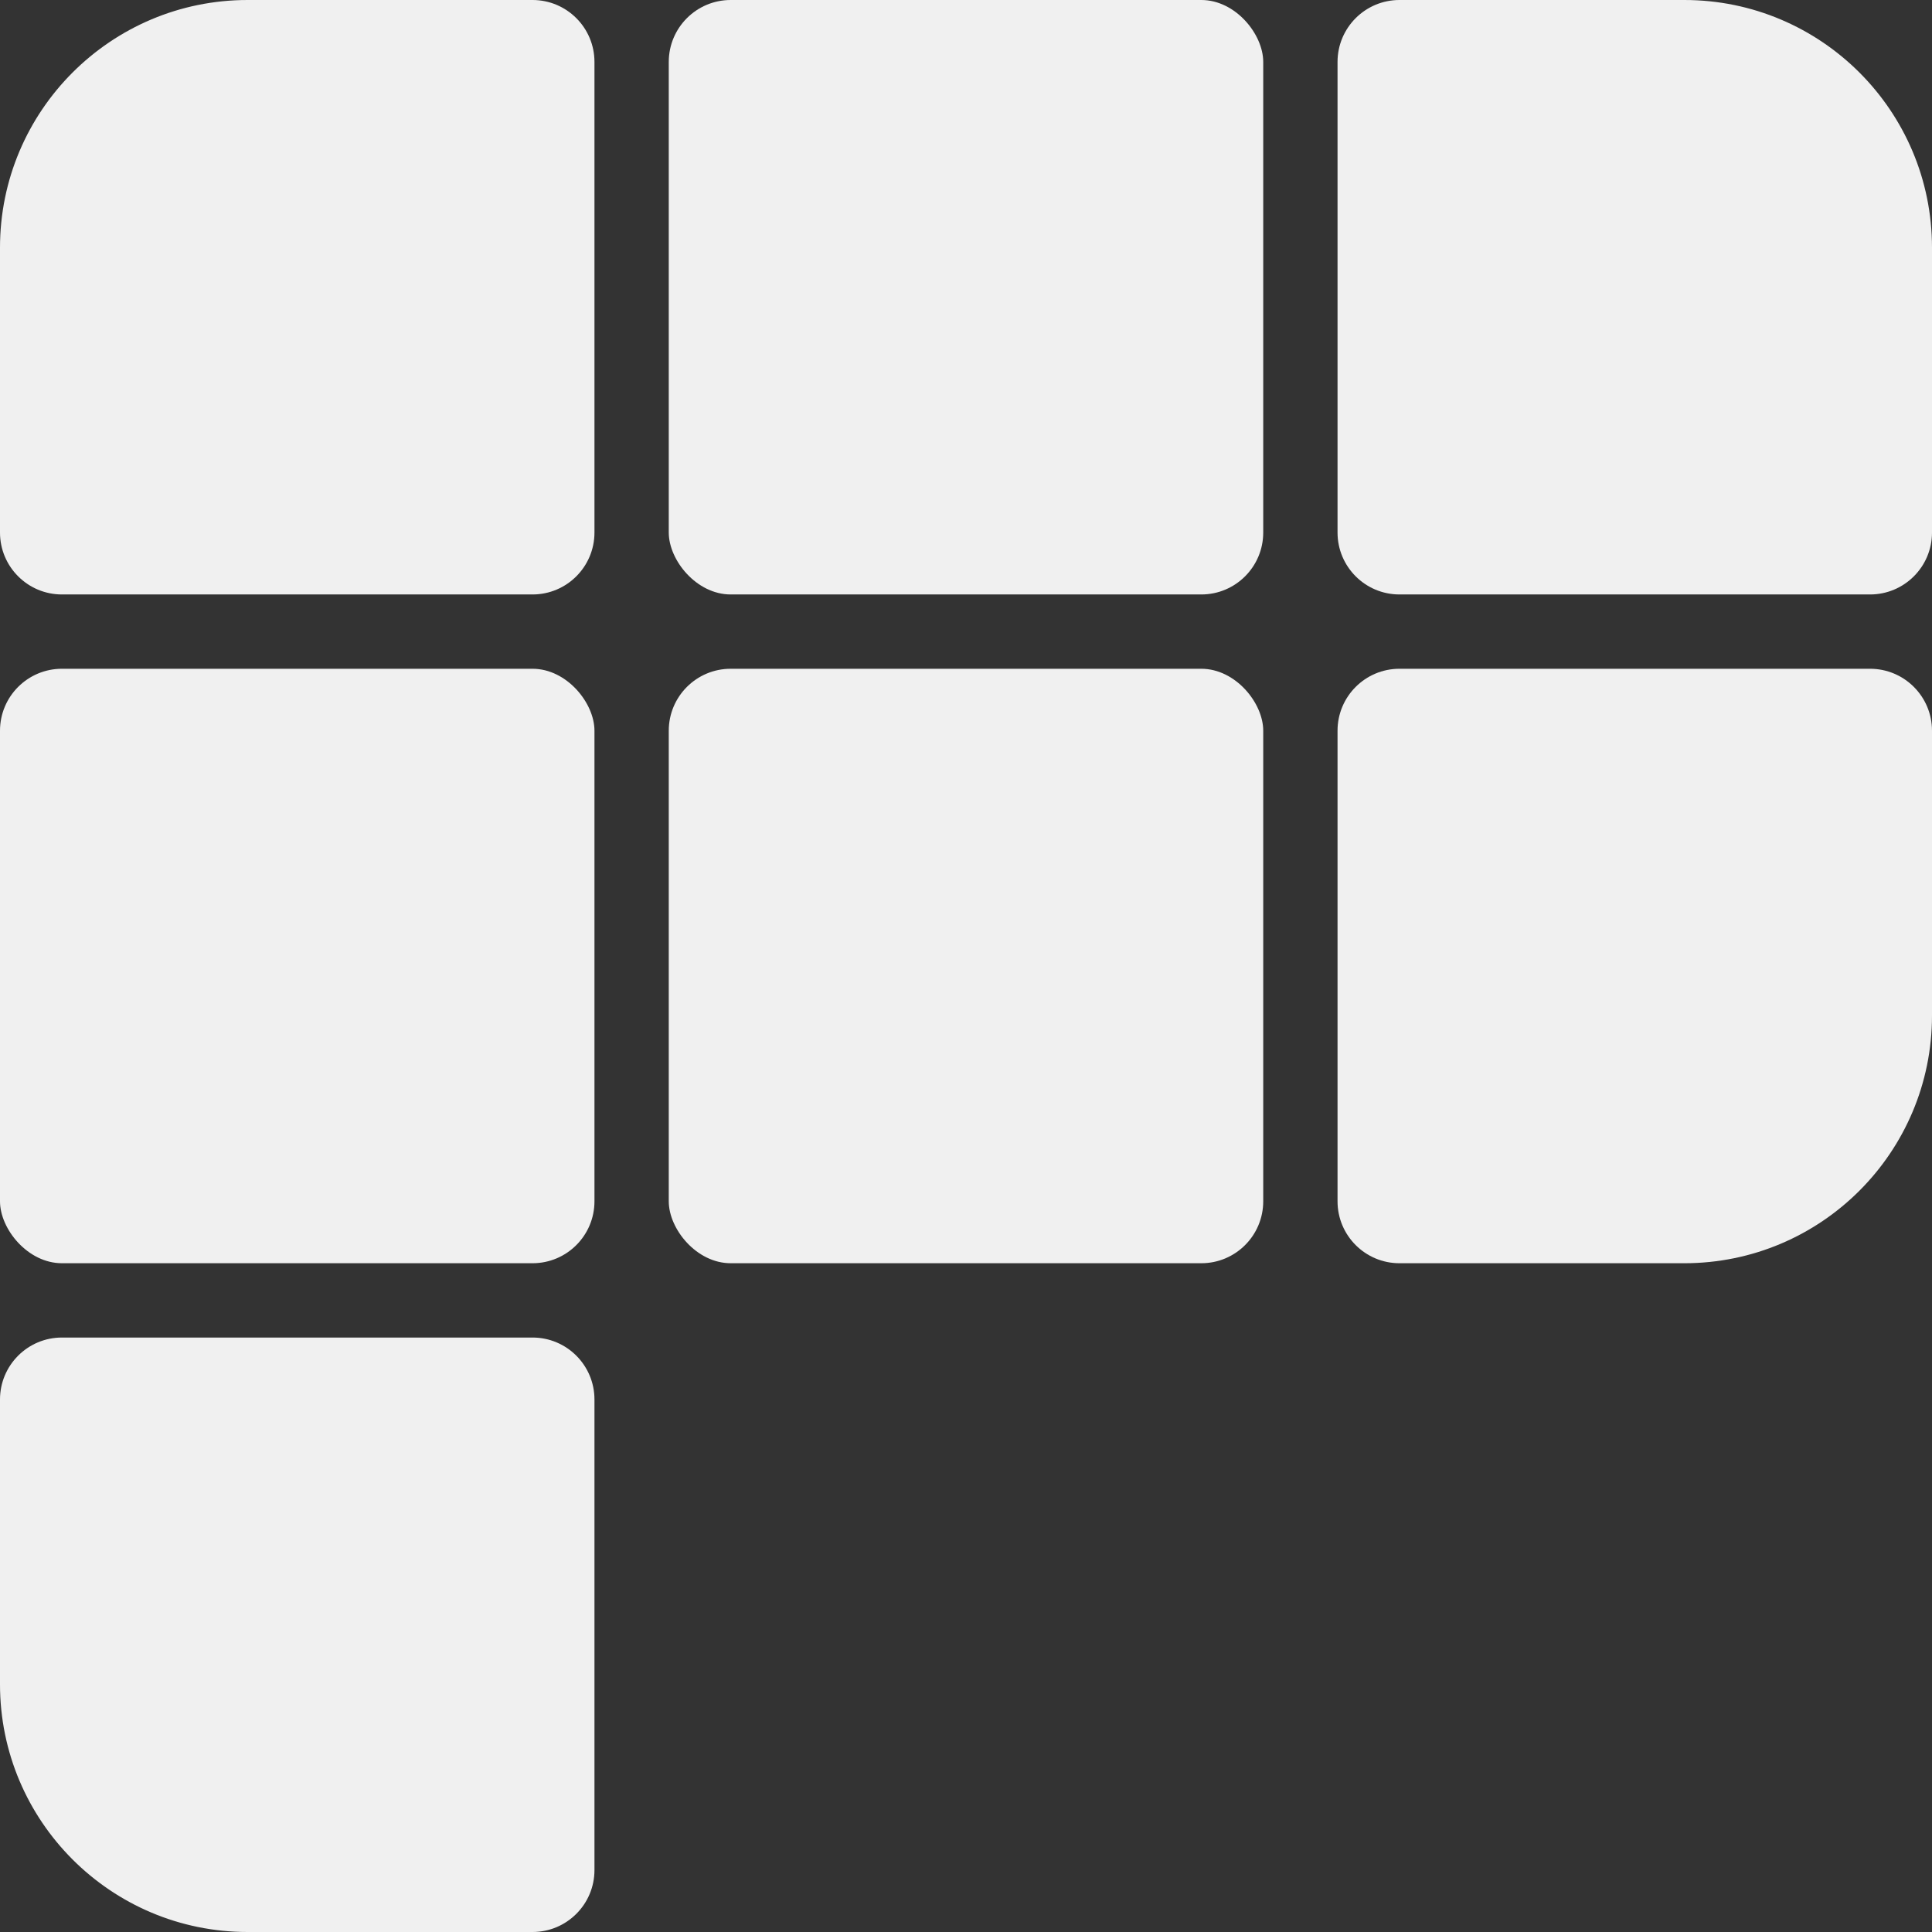 <svg width="156" height="156" viewBox="0 0 156 156" fill="none" xmlns="http://www.w3.org/2000/svg">
<rect x="0" y="0" width="156" height="156" fill="#333333" stroke="none"/>
<path d="M0 20C0 8.954 8.954 0 20 0H43C45.761 0 48 2.239 48 5V43C48 45.761 45.761 48 43 48H5C2.239 48 0 45.761 0 43V20Z" fill="#F0F0F0"/>
<rect x="54" width="48" height="48" rx="5" fill="#F0F0F0"/>
<path d="M108 5C108 2.239 110.239 0 113 0H136C147.046 0 156 8.954 156 20V43C156 45.761 153.761 48 151 48H113C110.239 48 108 45.761 108 43V5Z" fill="#F0F0F0"/>
<rect y="54" width="48" height="48" rx="5" fill="#F0F0F0"/>
<rect x="54" y="54" width="48" height="48" rx="5" fill="#F0F0F0"/>
<path d="M108 59C108 56.239 110.239 54 113 54H151C153.761 54 156 56.239 156 59V82C156 93.046 147.046 102 136 102H113C110.239 102 108 99.761 108 97V59Z" fill="#F0F0F0"/>
<path d="M0 113C0 110.239 2.239 108 5 108H43C45.761 108 48 110.239 48 113V151C48 153.761 45.761 156 43 156H20C8.954 156 0 147.046 0 136V113Z" fill="#F0F0F0"/>
</svg>
